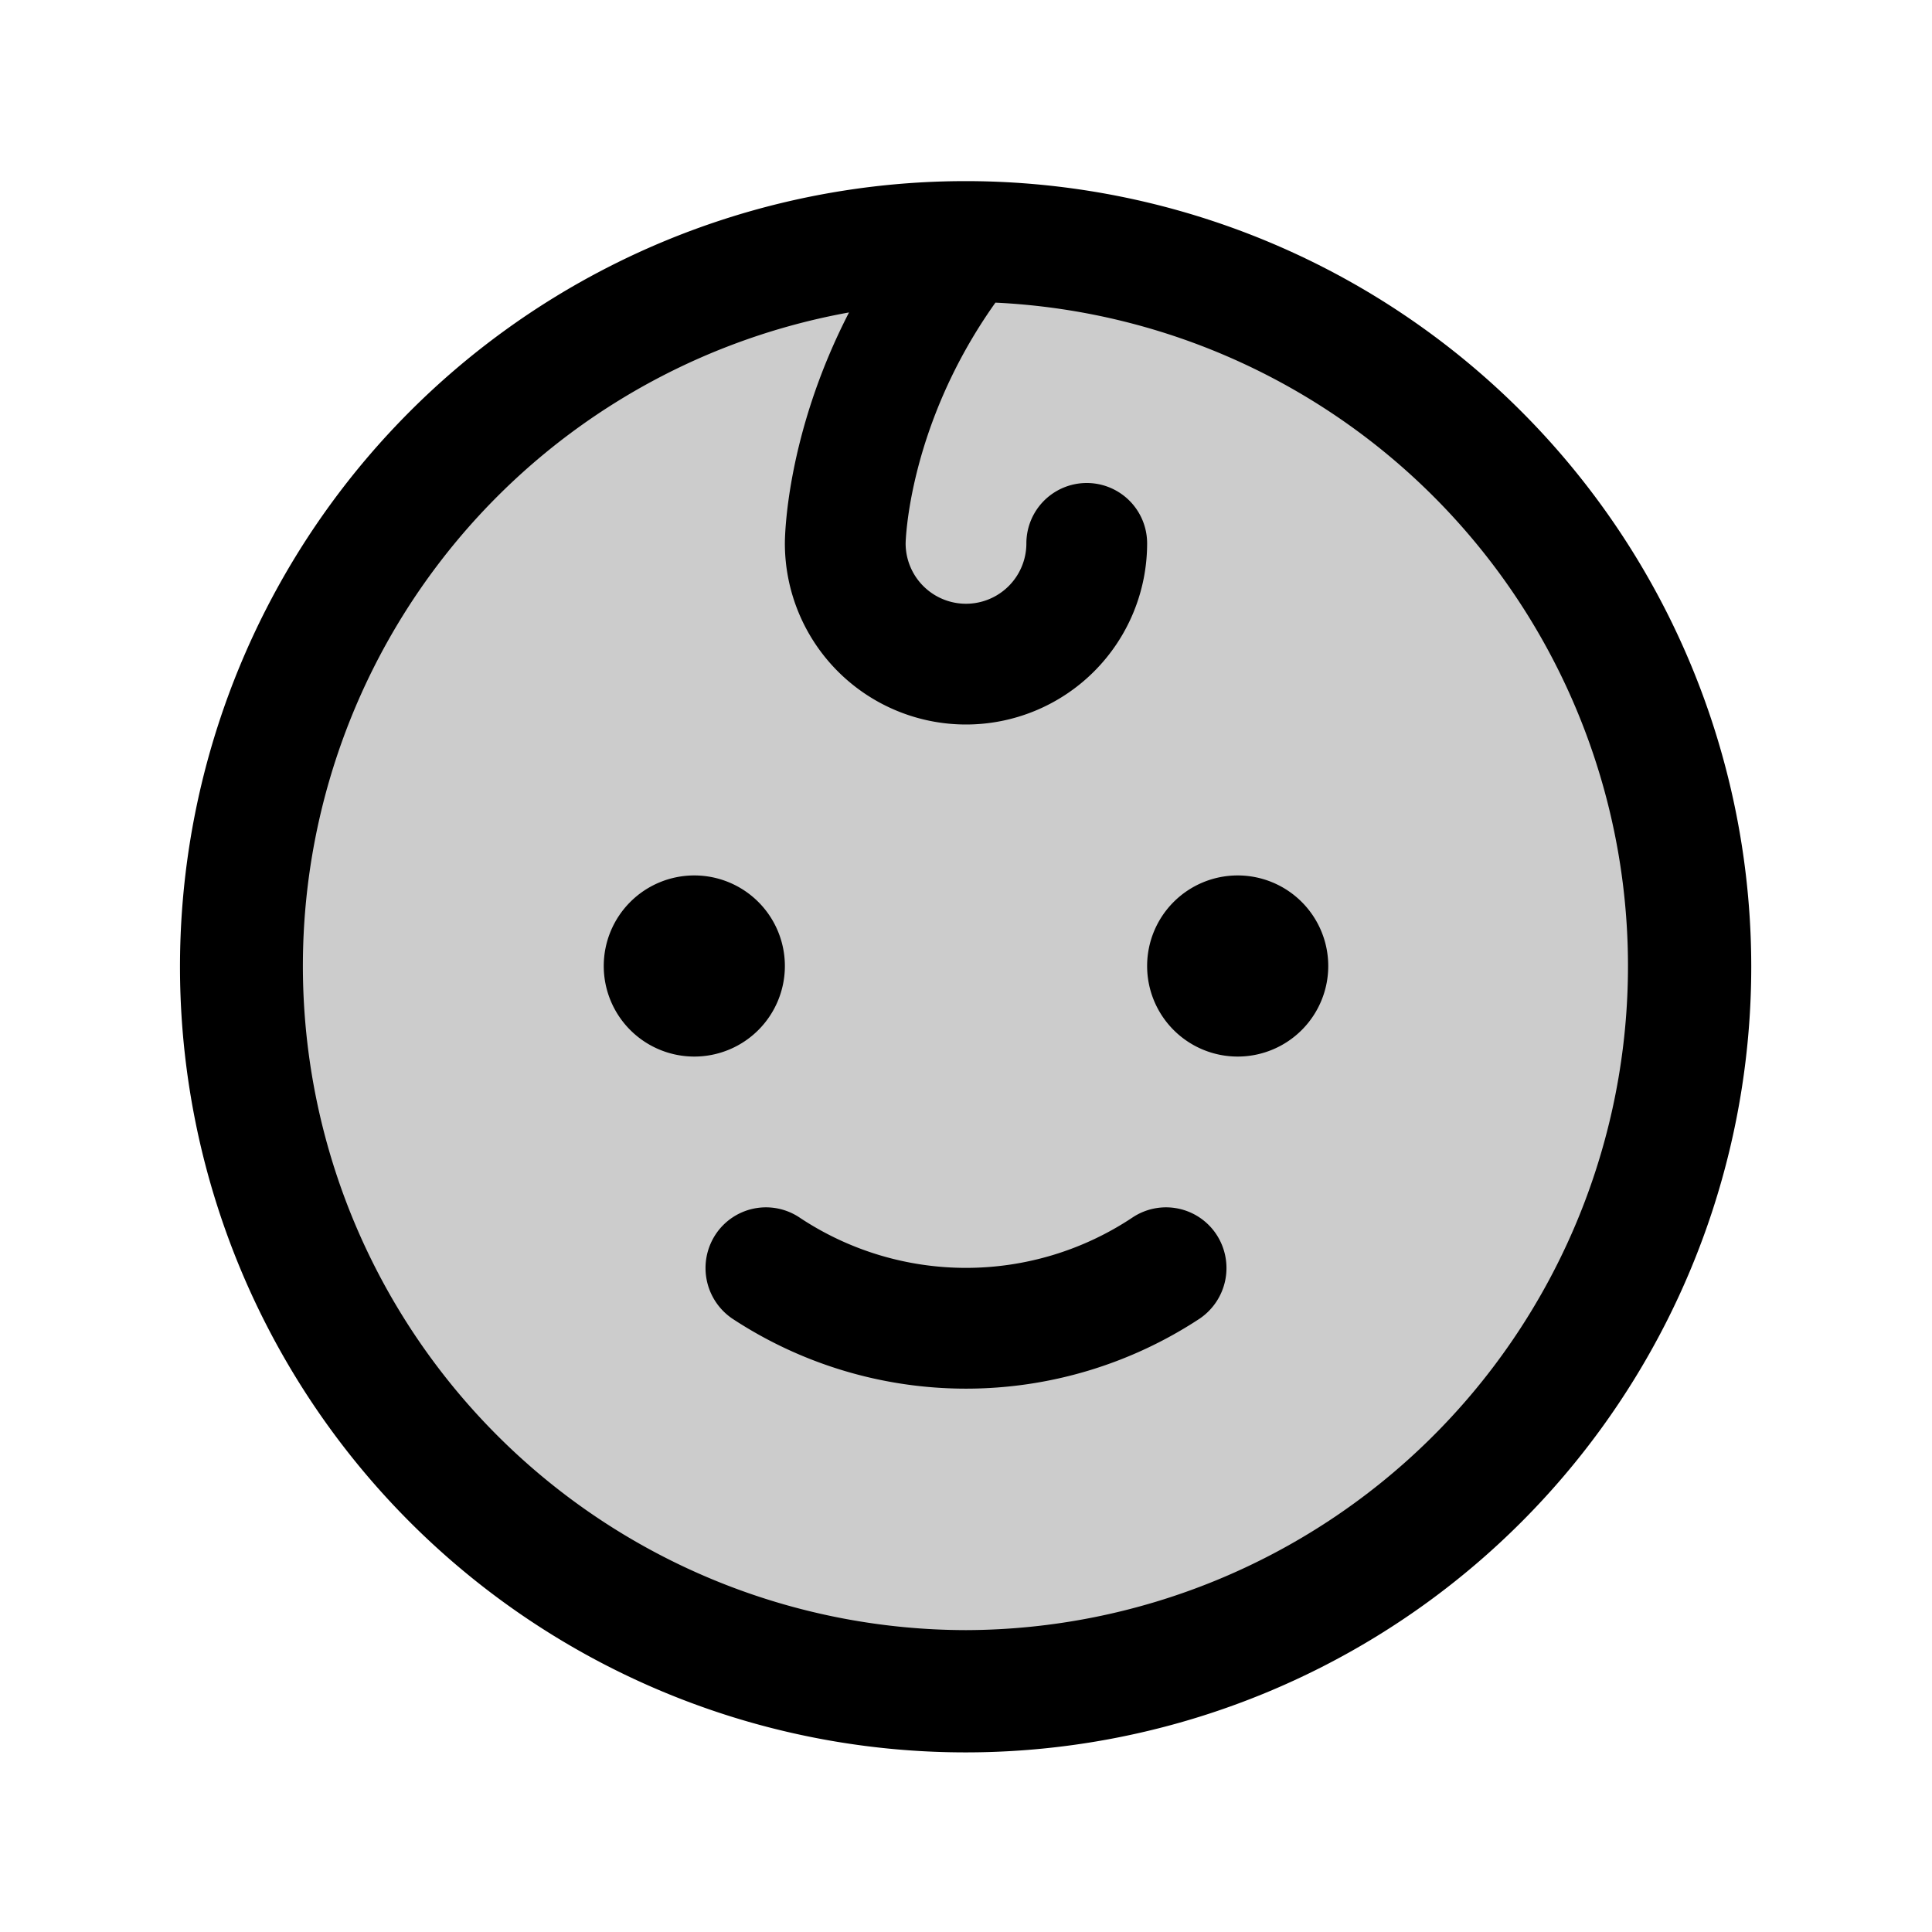 <svg xmlns="http://www.w3.org/2000/svg" viewBox="0 0 256 256" fill="currentColor"><path d="M224,128a96,96,0,1,1-96-96A96,96,0,0,1,224,128Z" opacity="0.2"/><path d="M128,24h-.1a104.1,104.1,0,1,0,.1,0Zm0,192A88,88,0,0,1,112.5,41.4C104.1,57.7,104,71.3,104,72a24,24,0,0,0,48,0,8,8,0,0,0-16,0,8,8,0,0,1-16,0c0-.1.3-15.6,11.9-31.9A88,88,0,0,1,128,216ZM92,140a12,12,0,1,1,12-12A12,12,0,0,1,92,140Zm84-12a12,12,0,1,1-12-12A12,12,0,0,1,176,128Zm-14.8,35.6a8.1,8.1,0,0,1-2.2,11.1,56.3,56.3,0,0,1-62,0,8.1,8.1,0,0,1-2.2-11.1,8,8,0,0,1,11.1-2.3,39.8,39.8,0,0,0,44.2,0A8,8,0,0,1,161.2,163.6Z"/></svg>